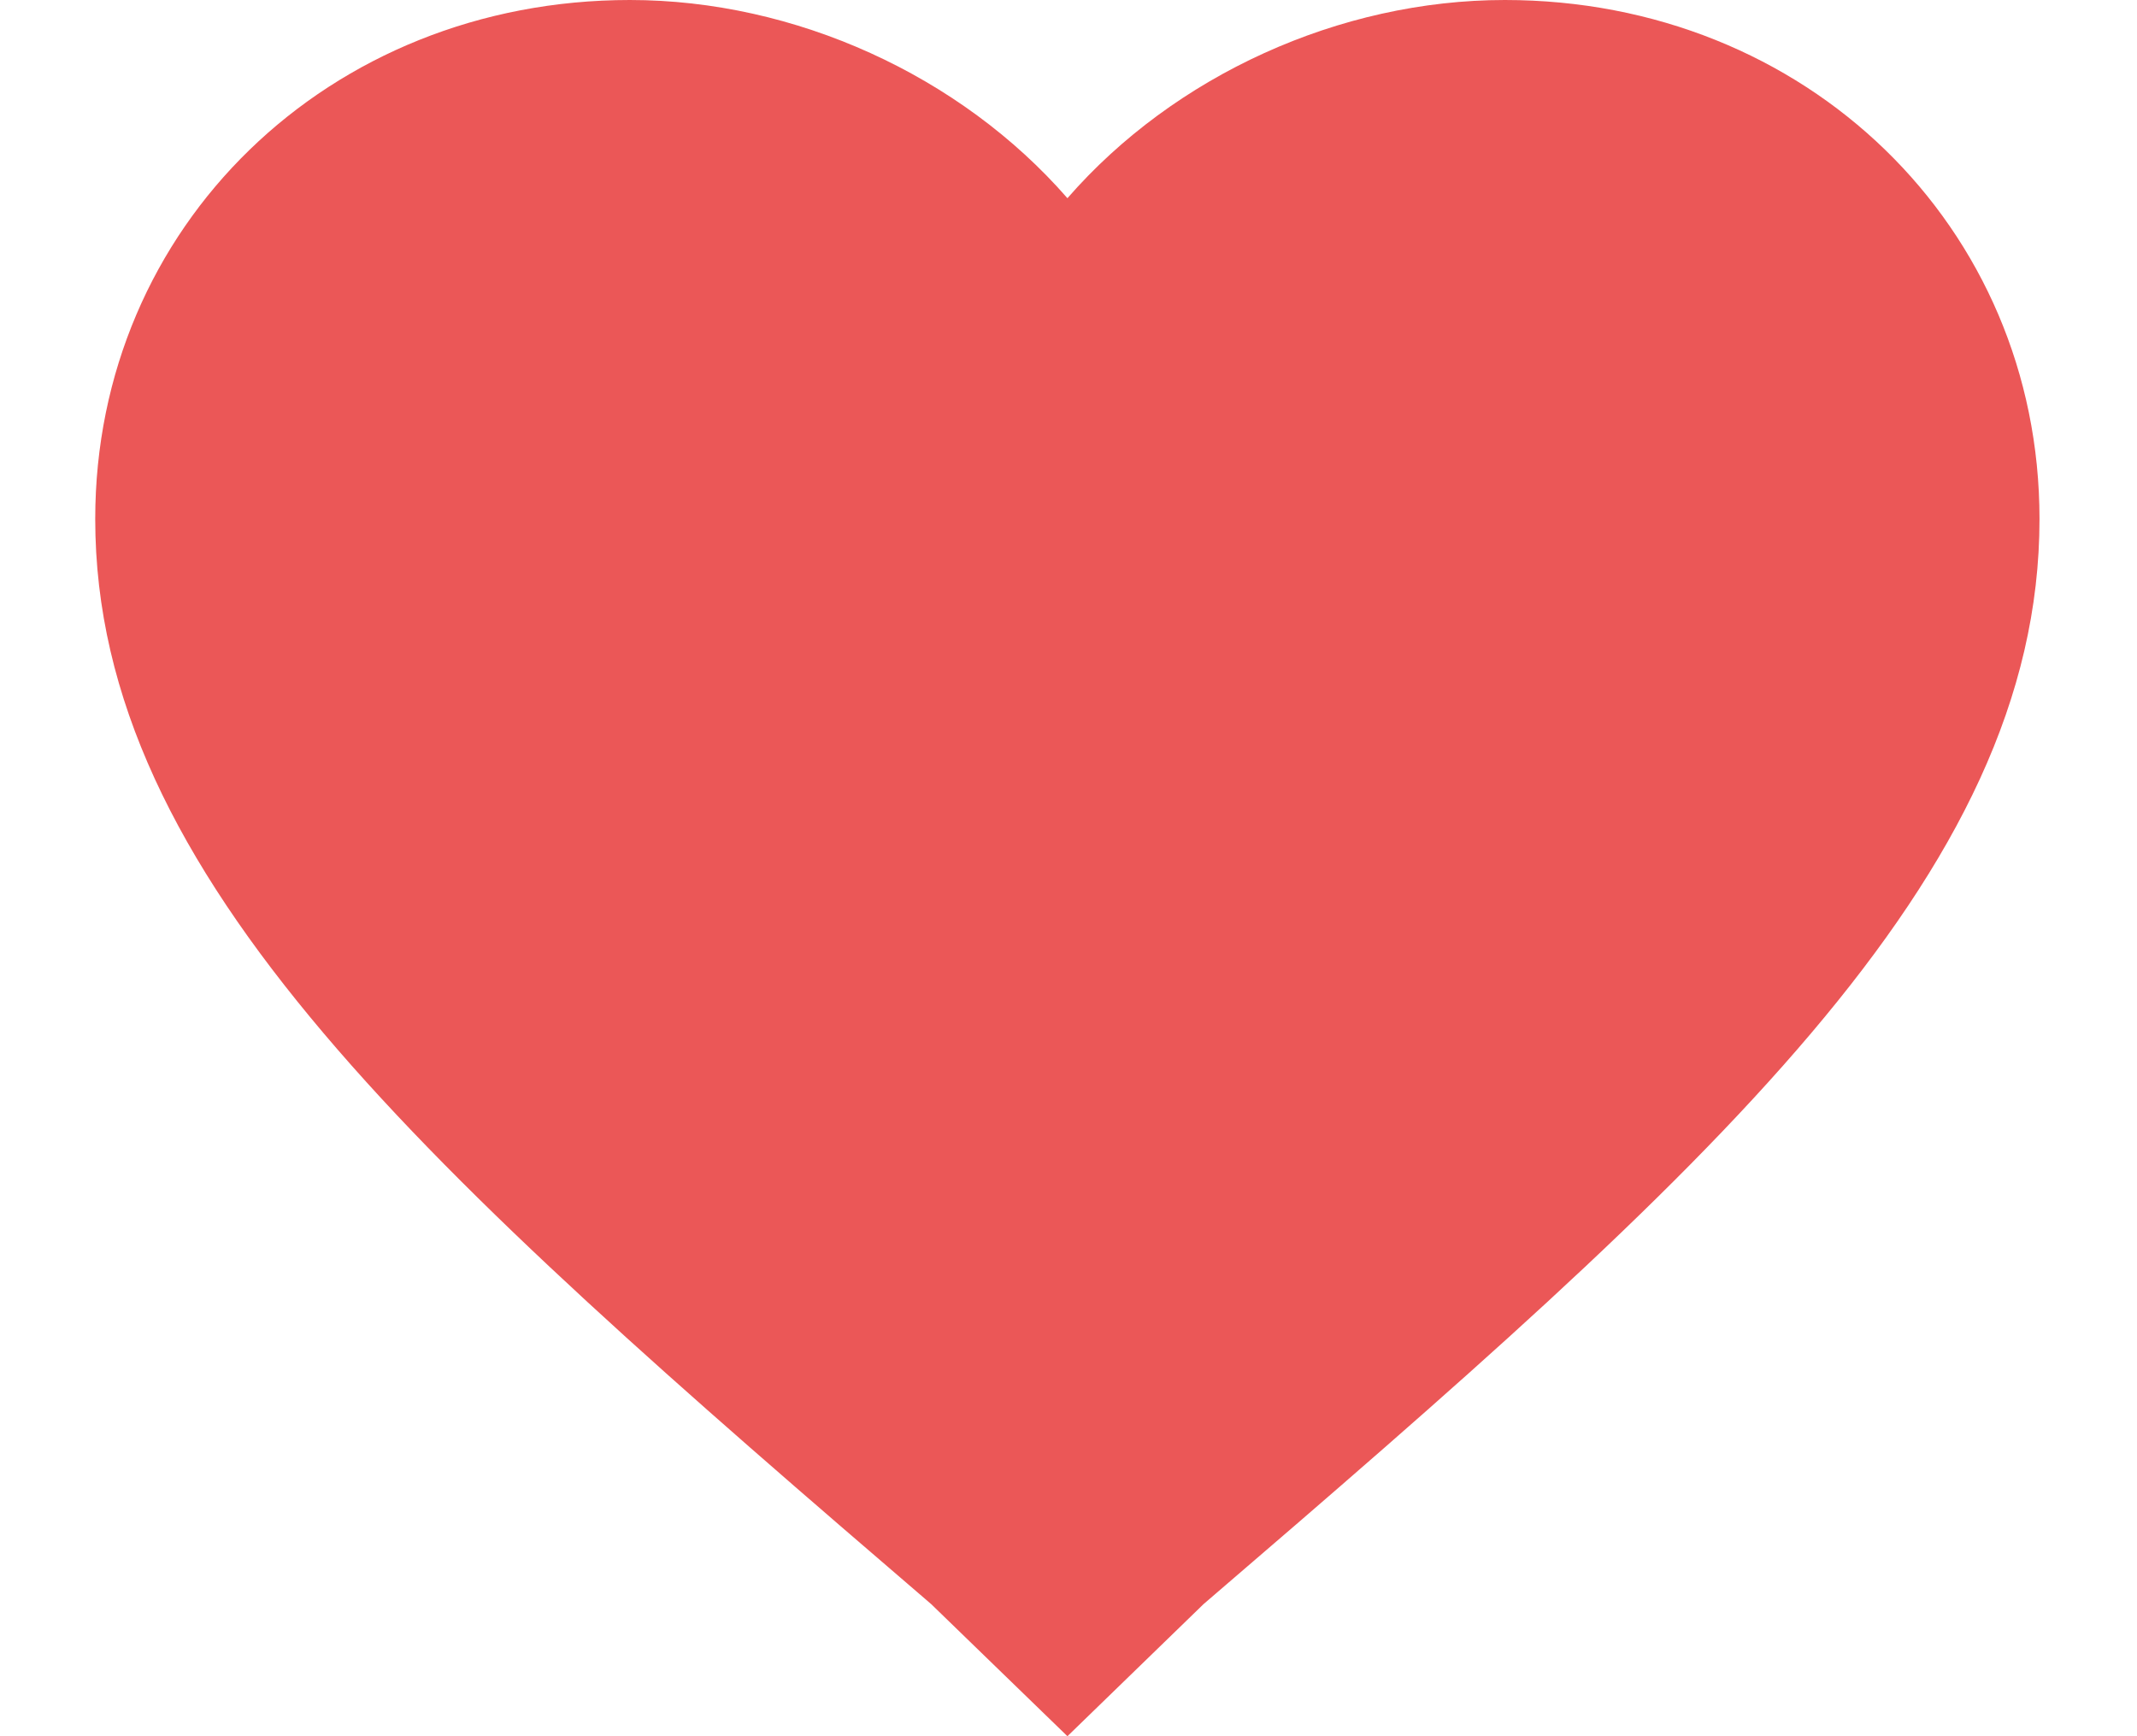 <svg width="16" height="13" viewBox="0 0 16 13" fill="none" xmlns="http://www.w3.org/2000/svg">
<path d="M7.992 13L6.972 12.011C3.187 8.761 0.713 6.571 0.713 3.886C0.713 1.696 2.46 0 4.716 0C5.953 0 7.191 0.565 7.992 1.484C8.792 0.565 10.03 0 11.267 0C13.523 0 15.27 1.696 15.27 3.886C15.27 6.571 12.796 8.761 9.011 12.011L7.992 13Z" fill="#EB5757"/>
</svg>
